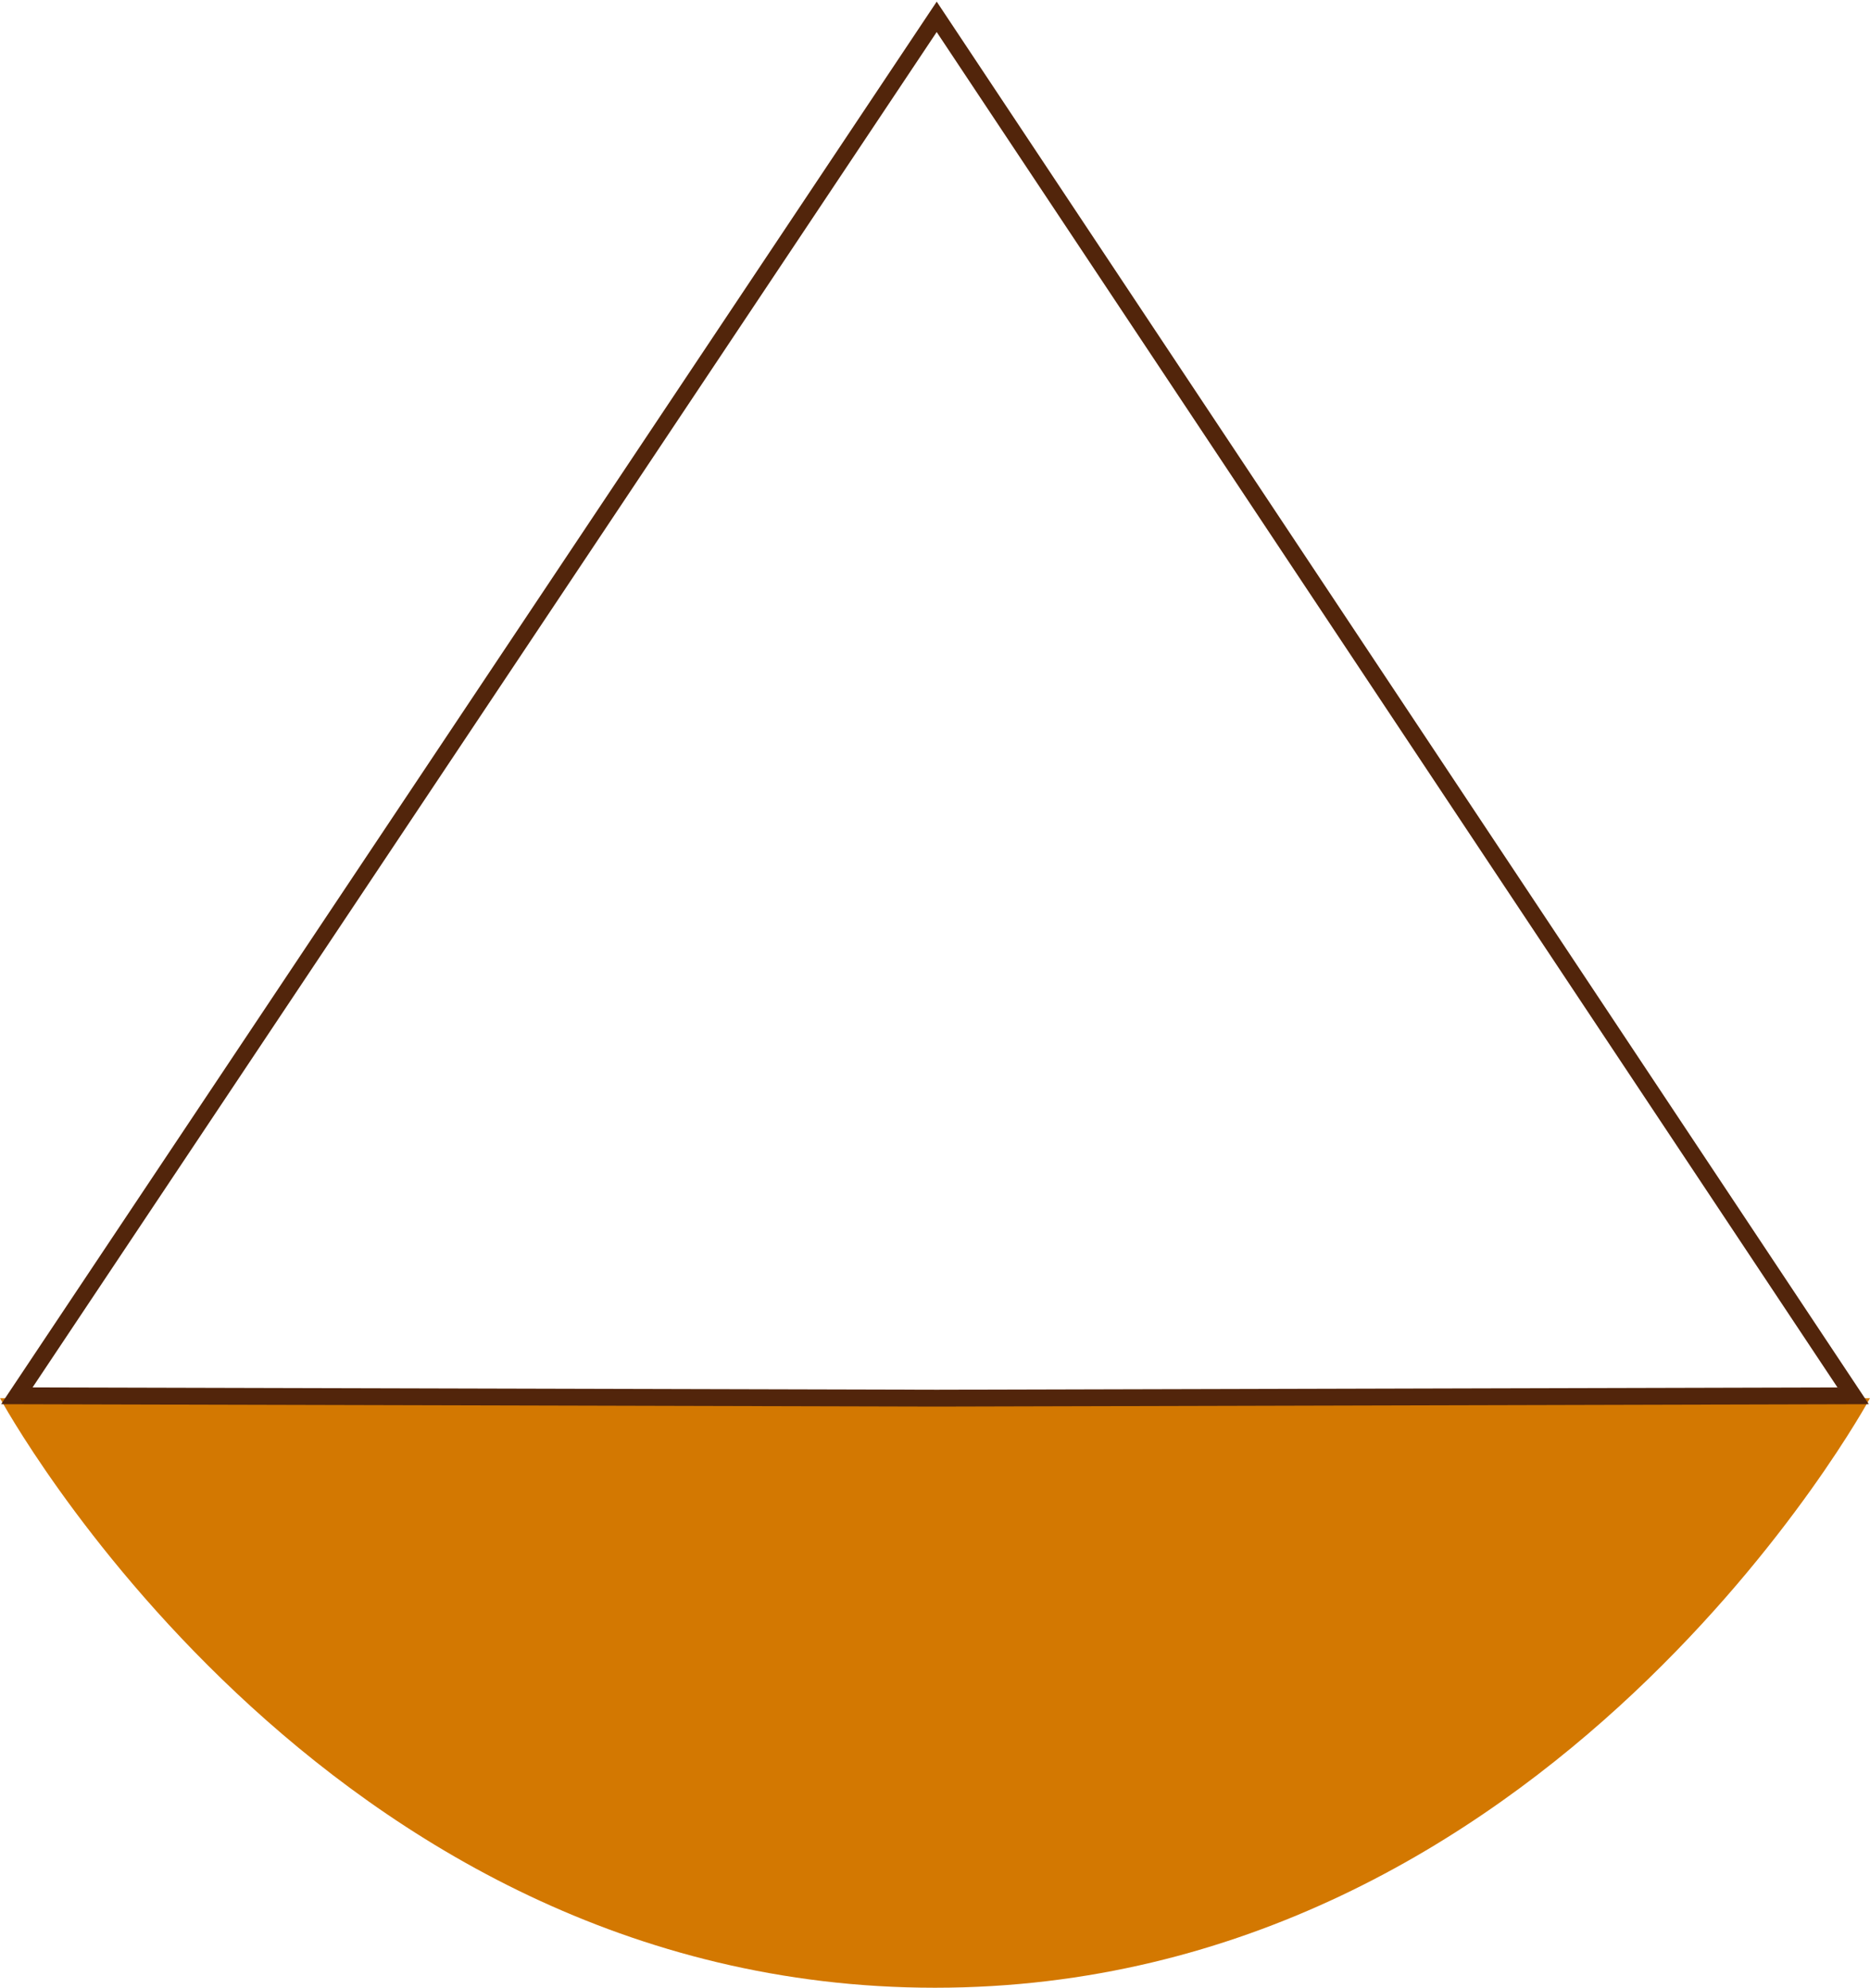 <svg width="111" height="118" viewBox="0 0 111 118" fill="none" xmlns="http://www.w3.org/2000/svg">
<path d="M55.5 118C18.91 118 5.97744e-06 83 5.97744e-06 83L55.5 83H111C111 83 92.09 118 55.5 118Z" fill="#D37801"/>
<path d="M55.601 1L110 82.86L55.601 83L1 82.86L55.601 1Z" stroke="#52250B"/>
</svg>
